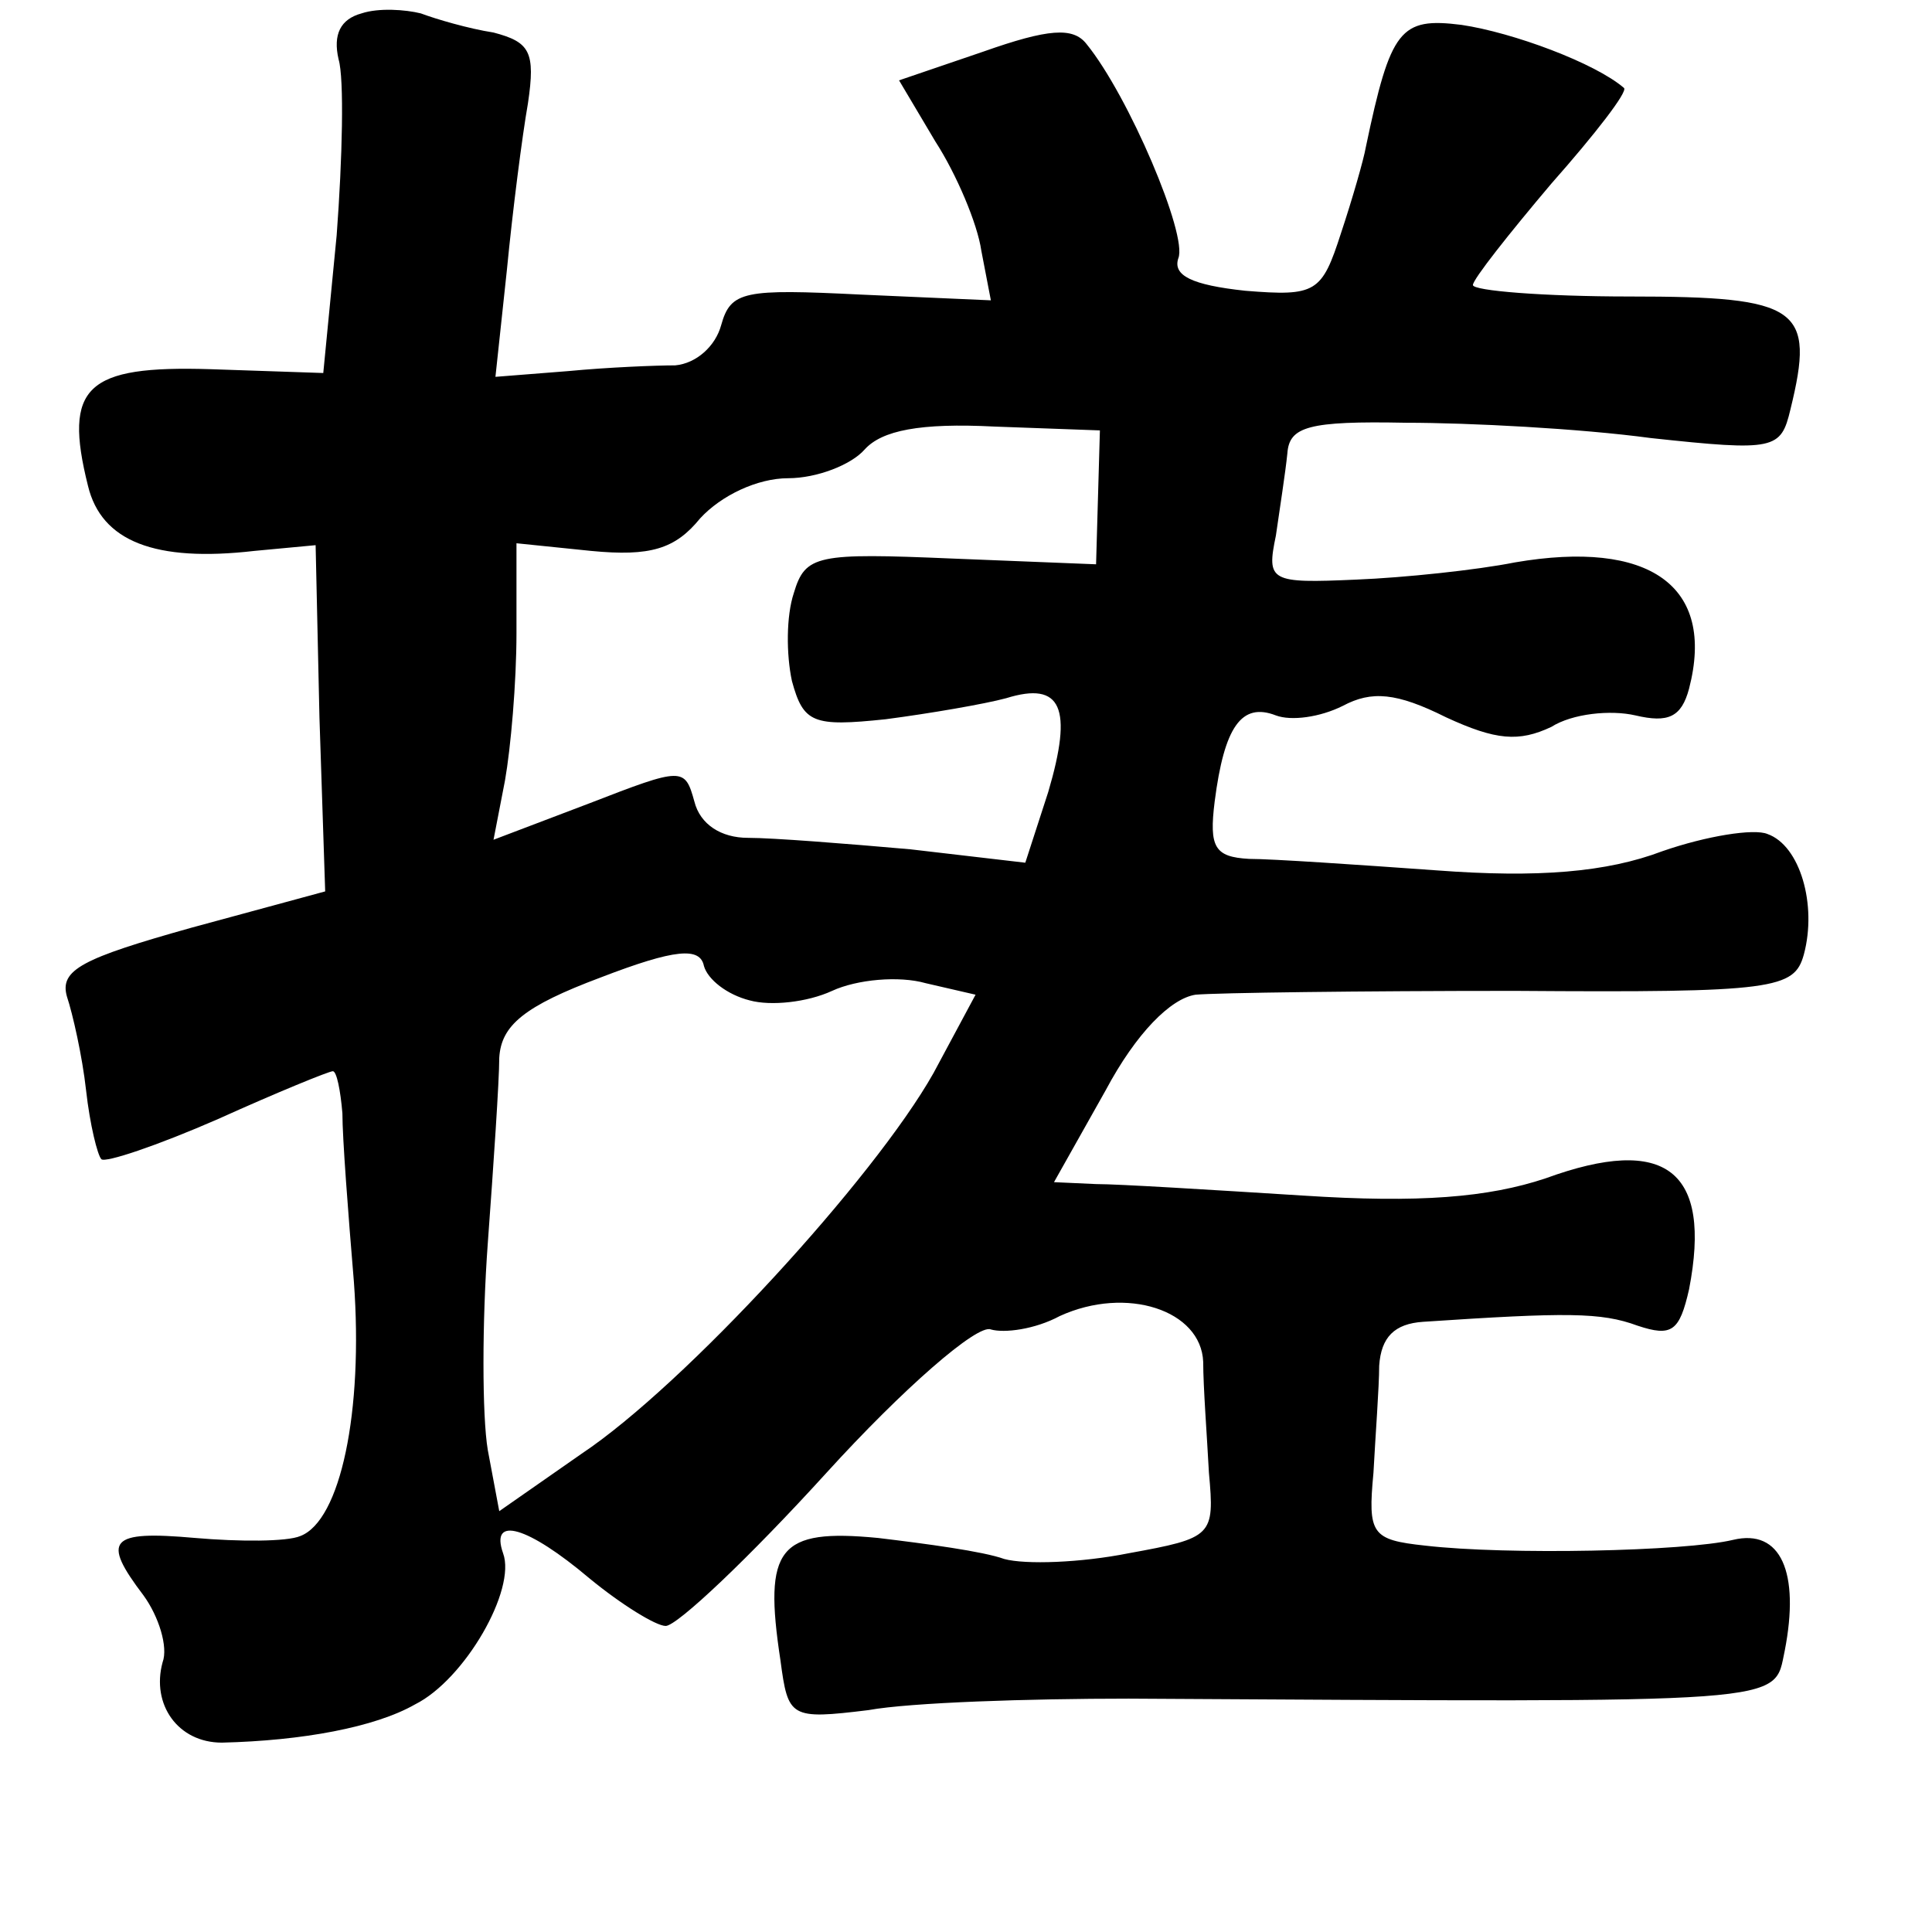 <?xml version="1.0" standalone="no"?>
<!DOCTYPE svg PUBLIC "-//W3C//DTD SVG 20010904//EN"
 "http://www.w3.org/TR/2001/REC-SVG-20010904/DTD/svg10.dtd">
<svg version="1.0" xmlns="http://www.w3.org/2000/svg"
 width="101pt" height="101pt" viewBox="0 0 101 101"
 preserveAspectRatio="xMidYMid meet">
<g transform="translate(0,101) scale(0.1,-0.1)"
fill="#000000" stroke="none">
<path d="M189 1003 c-11 -3 -15 -11 -12 -24 3 -10 2 -52 -1 -92 l-7 -72 -59 2
c-65 2 -77 -9 -64 -61 7 -29 35 -40 87 -34 l32 3 2 -90 3 -91 -70 -19 c-57
-16 -69 -22 -65 -36 3 -9 8 -31 10 -49 2 -18 6 -34 8 -36 2 -2 29 7 61 21 31
14 58 25 60 25 2 0 4 -10 5 -22 0 -13 3 -52 6 -88 5 -68 -7 -125 -28 -133 -7
-3 -32 -3 -55 -1 -45 4 -49 -1 -27 -30 8 -11 13 -27 10 -35 -6 -22 8 -42 31
-42 42 1 80 8 101 20 26 13 53 60 46 79 -7 20 13 14 45 -13 17 -14 35 -25 40
-25 6 0 44 36 84 80 40 44 79 78 86 75 7 -2 23 0 36 7 35 16 74 3 75 -24 0
-13 2 -39 3 -58 3 -33 2 -34 -42 -42 -25 -5 -54 -6 -65 -3 -11 4 -41 8 -66 11
-52 5 -60 -5 -51 -64 4 -30 5 -31 46 -26 22 4 84 6 136 6 350 -2 337 -3 343
25 8 41 -2 64 -27 58 -25 -6 -118 -8 -161 -3 -28 3 -30 6 -27 38 1 19 3 45 3
56 1 15 8 22 23 23 75 5 93 5 112 -2 18 -6 22 -3 27 19 12 62 -12 81 -75 58
-30 -10 -66 -13 -127 -9 -48 3 -96 6 -108 6 l-22 1 27 48 c16 30 34 48 47 50
11 1 86 2 167 2 136 -1 146 1 151 19 7 26 -2 57 -19 63 -7 3 -32 -1 -55 -9
-29 -11 -65 -14 -118 -10 -42 3 -86 6 -98 6 -18 1 -21 6 -18 30 5 39 14 52 32
45 8 -3 23 -1 35 5 15 8 28 7 54 -6 26 -12 38 -13 55 -5 11 7 31 9 44 6 17 -4
24 -1 28 14 14 54 -21 78 -91 66 -20 -4 -58 -8 -83 -9 -45 -2 -47 -1 -42 23 2
14 5 33 6 43 1 14 11 17 62 16 33 0 91 -3 128 -8 65 -7 68 -6 73 15 13 53 5
59 -84 59 -45 0 -82 3 -82 6 0 3 19 27 41 53 23 26 40 48 38 50 -15 13 -58 29
-85 33 -32 4 -37 -2 -50 -64 -1 -6 -7 -27 -13 -45 -10 -31 -13 -33 -50 -30
-28 3 -38 8 -35 17 5 12 -26 85 -48 112 -7 9 -20 8 -54 -4 l-44 -15 19 -32
c11 -17 22 -43 24 -57 l5 -26 -68 3 c-61 3 -68 2 -73 -16 -3 -11 -13 -20 -24
-21 -10 0 -35 -1 -56 -3 l-38 -3 6 56 c3 31 8 70 11 87 4 27 1 32 -18 37 -13
2 -30 7 -38 10 -8 2 -22 3 -31 0z m385 -253 l-1 -35 -75 3 c-71 3 -77 2 -83
-18 -4 -12 -4 -32 -1 -46 6 -22 11 -24 49 -20 23 3 52 8 63 11 29 9 35 -5 22
-49 l-12 -37 -60 7 c-34 3 -72 6 -85 6 -14 0 -25 7 -28 19 -5 18 -6 18 -55 -1
l-50 -19 6 31 c3 17 6 51 6 77 l0 47 39 -4 c31 -3 44 1 57 17 11 12 30 21 46
21 15 0 33 7 40 15 9 10 29 14 68 12 l55 -2 -1 -35z m-182 -263 c11 -3 30 -1
43 5 13 6 35 8 49 4 l26 -6 -22 -41 c-31 -55 -130 -163 -184 -199 l-43 -30 -6
32 c-3 18 -3 67 0 108 3 41 6 85 6 97 1 17 13 27 53 42 39 15 52 16 54 6 2 -7
12 -15 24 -18z"/>
</g>
</svg>
